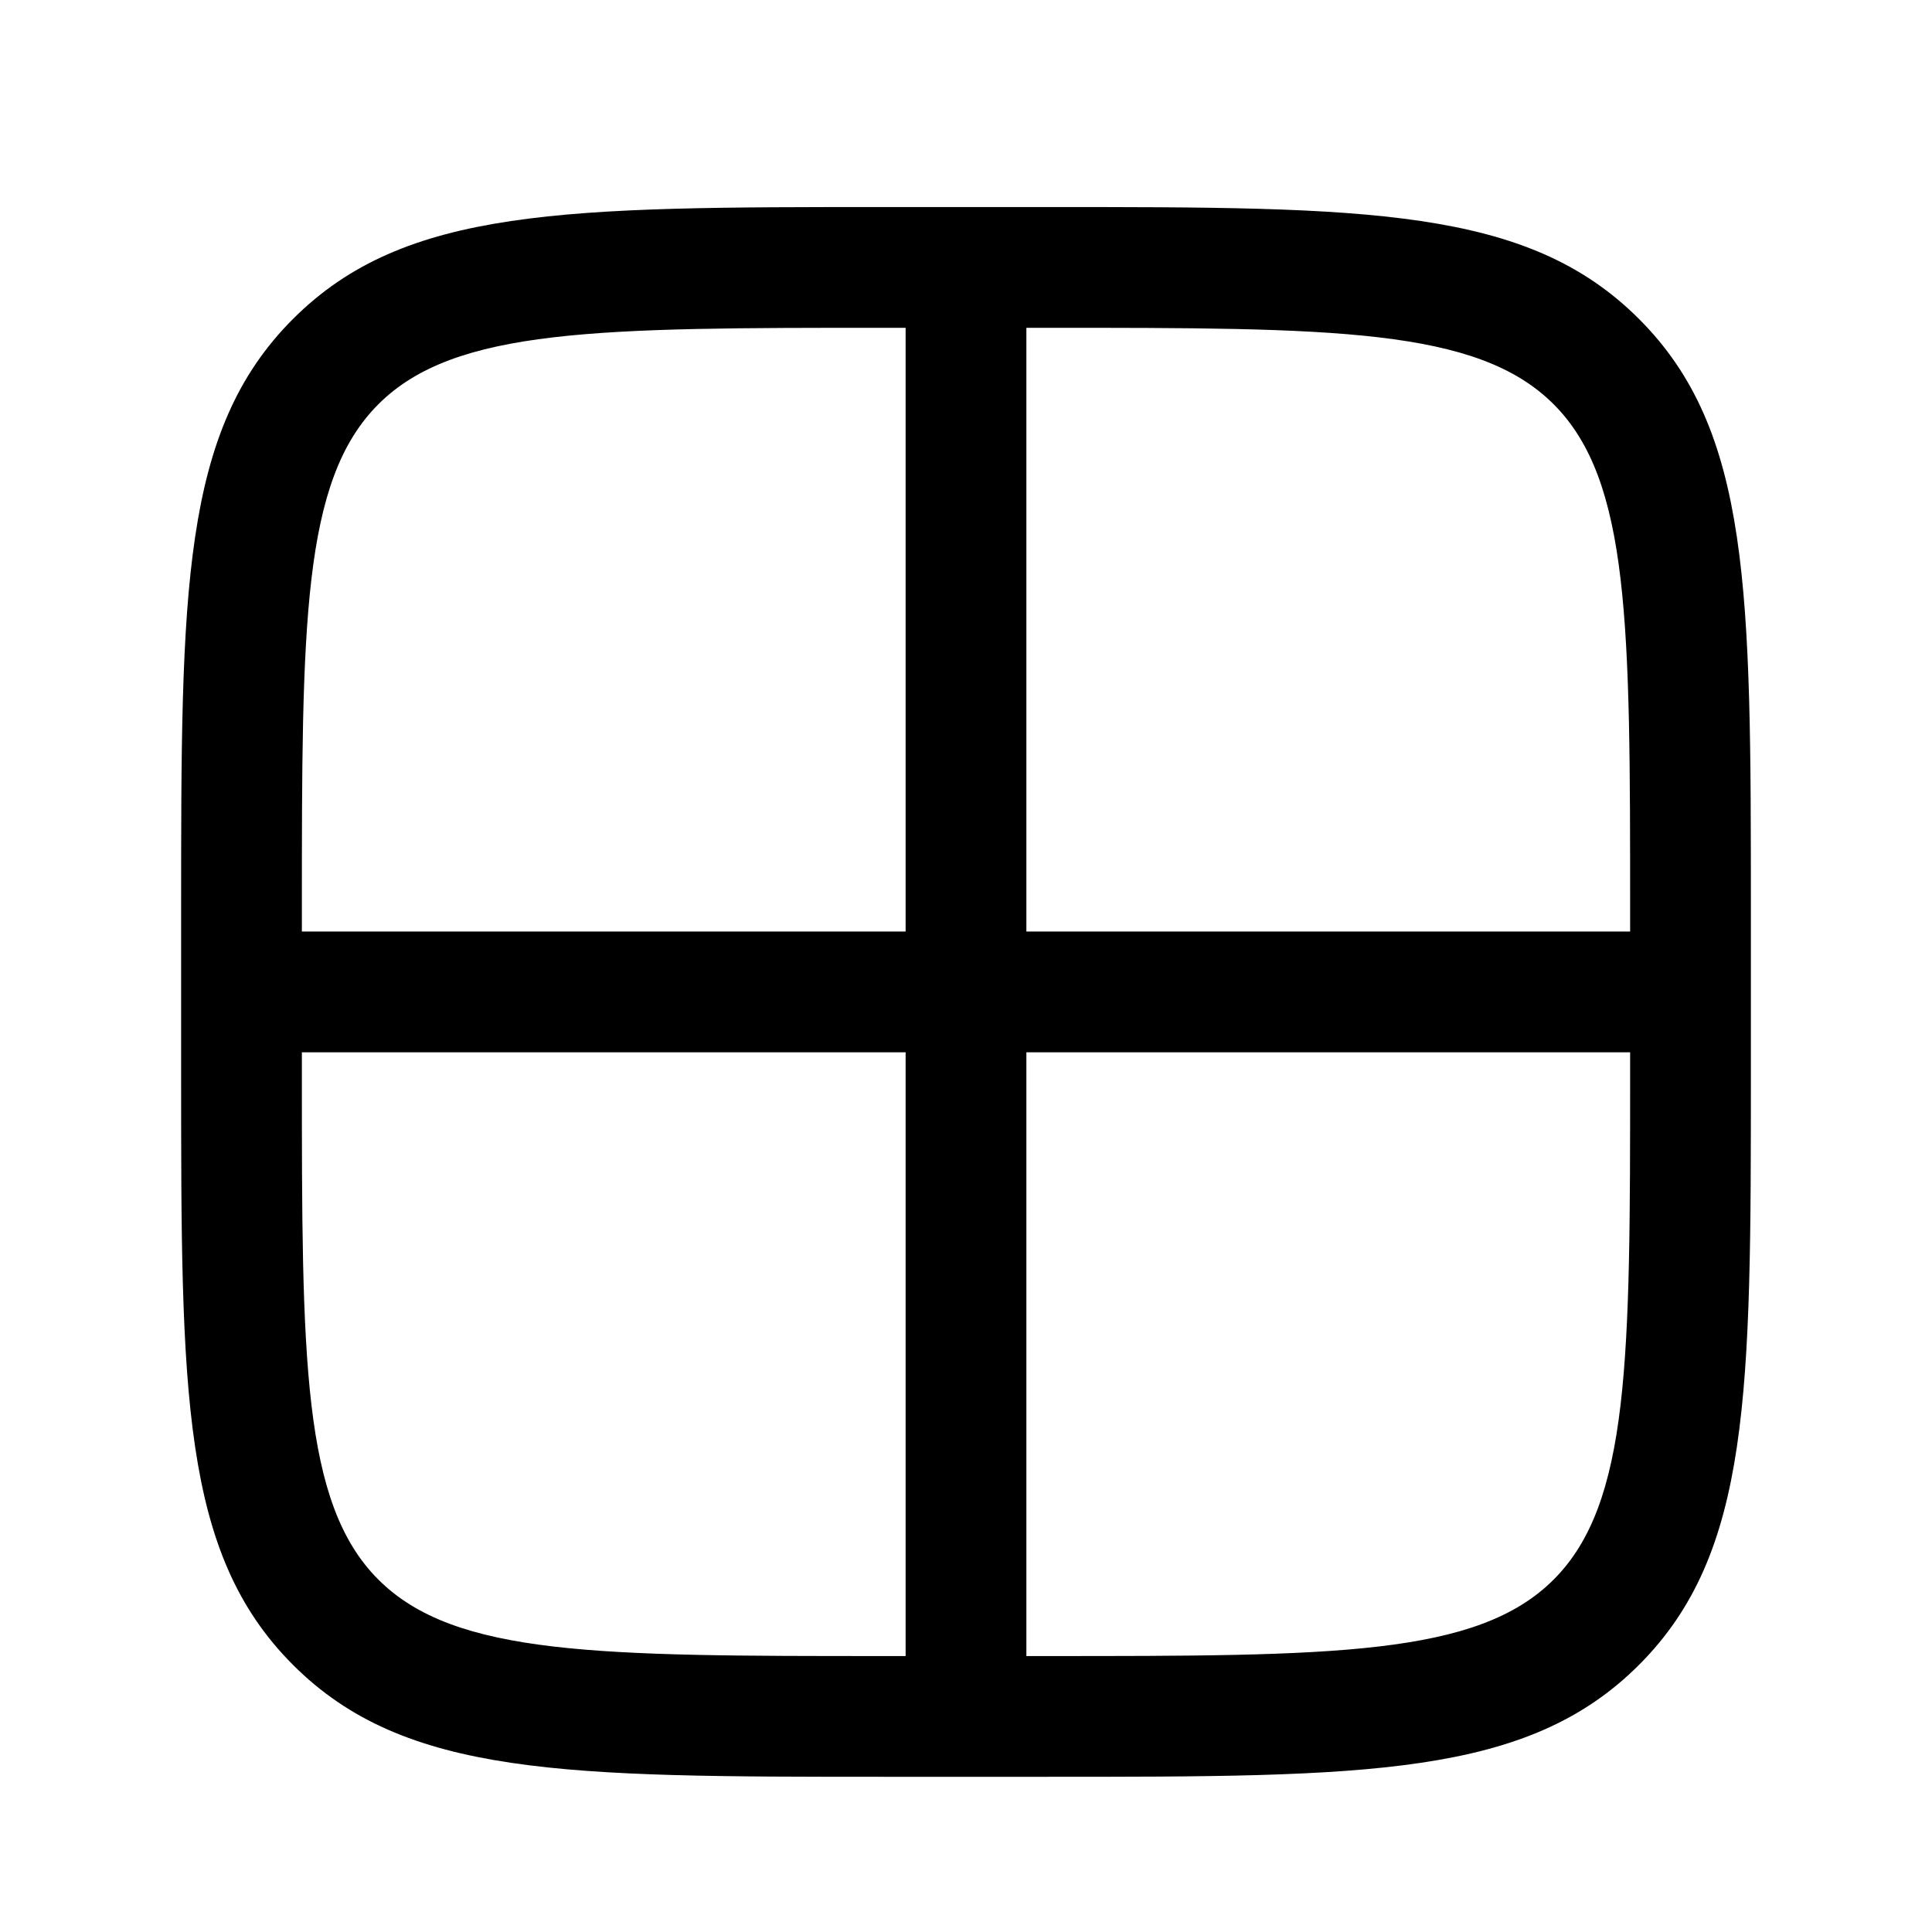 <svg xmlns="http://www.w3.org/2000/svg" xmlns:xlink="http://www.w3.org/1999/xlink" width="24" height="24" viewBox="0 0 24 24"><path fill="currentColor" fill-rule="evenodd" d="M12 22.072h1c3.98 0 5.97 0 7.36-1.39s1.39-3.38 1.39-7.36v-2c0-3.98 0-5.97-1.39-7.36s-3.38-1.39-7.36-1.39h-2c-3.98 0-5.97 0-7.36 1.39s-1.39 3.38-1.39 7.36v2c0 3.98 0 5.97 1.39 7.36s3.38 1.39 7.36 1.39zm.75-1.5H13c3.56 0 5.35 0 6.3-.95s.95-2.74.95-6.3v-.25h-7.5zm7.5-9v-.25c0-3.56 0-5.35-.95-6.3s-2.74-.95-6.3-.95h-.25v7.5zm-9 9v-7.5h-7.5v.25c0 3.56 0 5.35.95 6.3s2.74.95 6.3.95zm-7.5-9h7.5v-7.5H11c-3.56 0-5.35 0-6.3.95s-.95 2.74-.95 6.3z" color="currentColor"/></svg>